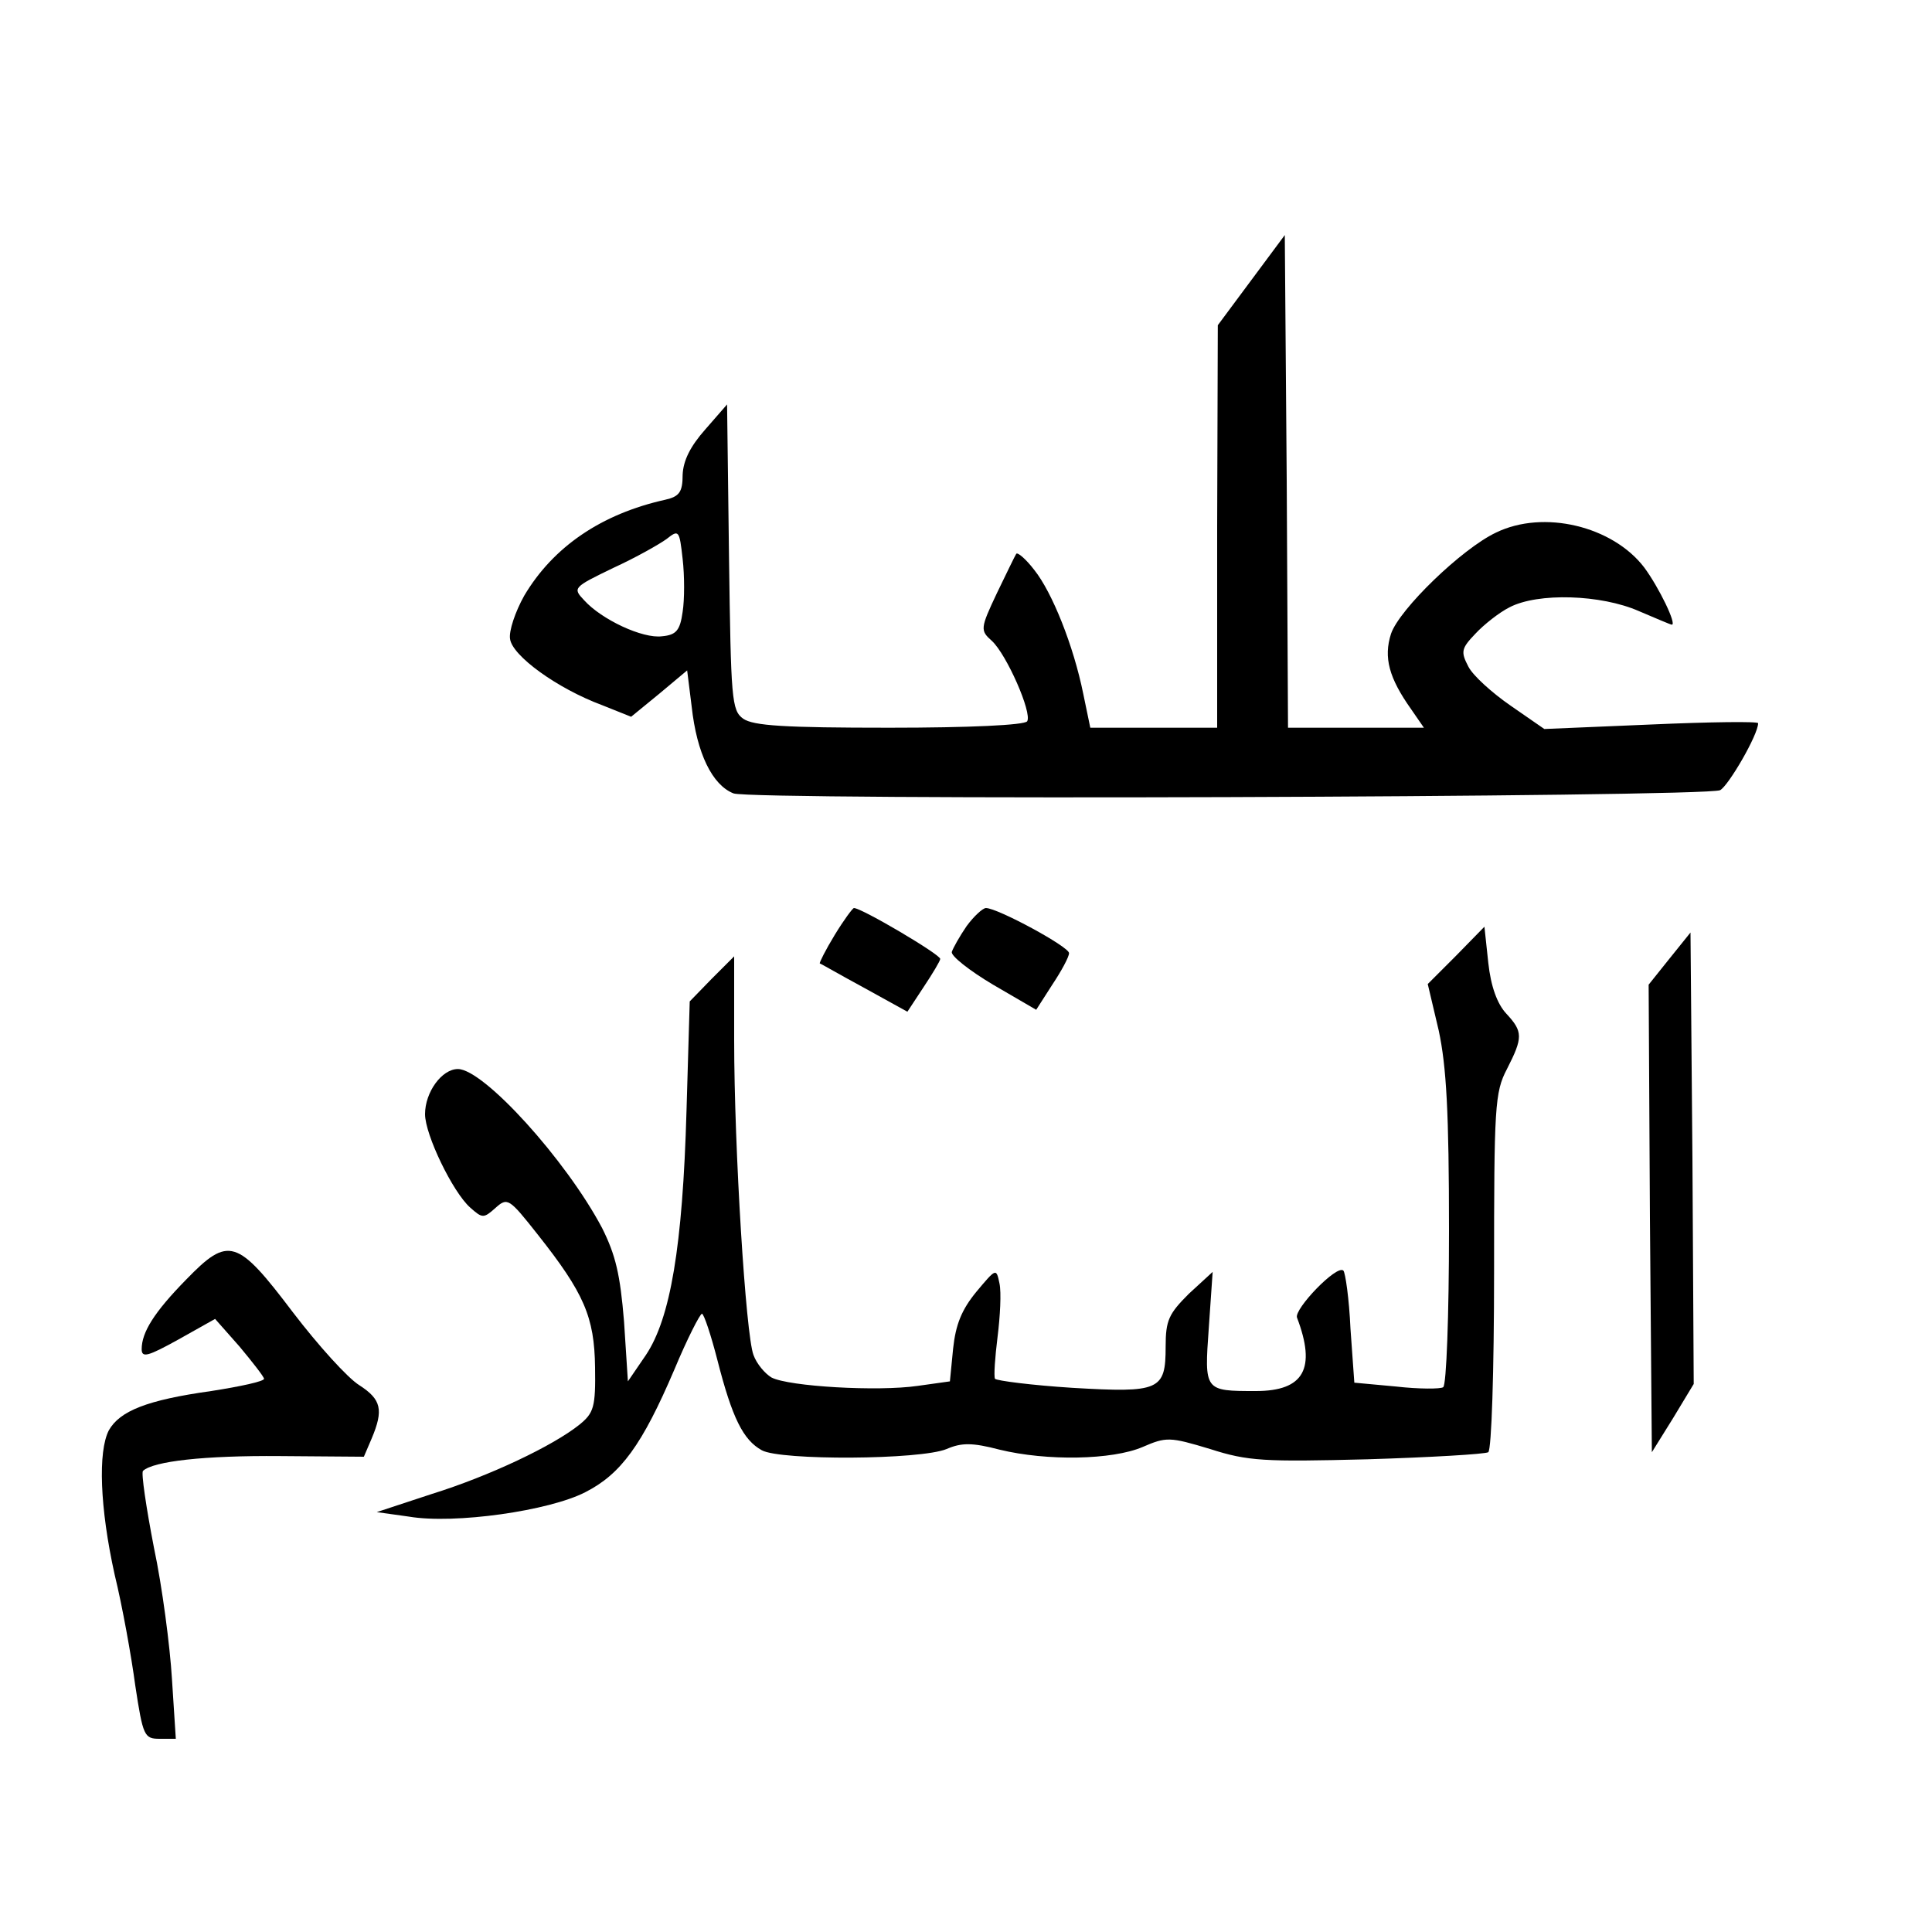 <?xml version="1.0" standalone="no"?>
<!DOCTYPE svg PUBLIC "-//W3C//DTD SVG 20010904//EN"
 "http://www.w3.org/TR/2001/REC-SVG-20010904/DTD/svg10.dtd">
<svg version="1.0" xmlns="http://www.w3.org/2000/svg"
 width="300pt" height="300pt" viewBox="0 0 300 300"
 preserveAspectRatio="xMidYMid meet">

<g transform="translate(0,300) scale(0.1,-0.1)"
fill="#000000" stroke="none">
<path d="M1943 2565 l-52 -70 -1 -312 0 -313 -99 0 -98 0 -11 53 c-15 74 -48
157 -76 192 -13 17 -26 28 -28 25 -2 -3 -15 -30 -30 -61 -26 -55 -26 -58 -8
-74 23 -21 63 -112 55 -125 -4 -6 -90 -10 -214 -10 -163 0 -211 3 -227 14 -18
13 -19 30 -22 251 l-3 237 -34 -39 c-23 -26 -34 -48 -35 -70 0 -27 -5 -34 -27
-39 -99 -22 -174 -73 -219 -149 -14 -25 -24 -55 -22 -67 3 -26 73 -77 143
-103 l45 -18 44 36 43 36 7 -56 c8 -73 32 -122 65 -135 30 -11 1507 -6 1532 5
13 7 59 86 59 104 0 3 -75 2 -166 -2 l-166 -7 -52 36 c-29 20 -59 47 -66 61
-12 23 -11 28 11 51 13 14 37 33 53 41 44 23 142 20 201 -6 26 -11 49 -21 51
-21 8 0 -20 58 -43 89 -49 64 -156 90 -230 54 -53 -25 -150 -119 -163 -157
-12 -37 -3 -69 31 -117 l20 -29 -105 0 -106 0 -2 383 -3 382 -52 -70z m-883
-515 c-4 -29 -10 -36 -32 -38 -30 -4 -94 26 -121 56 -18 19 -17 20 45 50 35
16 72 37 83 45 19 15 20 14 25 -31 3 -26 3 -63 0 -82z"/>
<path d="M1296 1548 c-14 -23 -24 -43 -23 -44 1 0 32 -18 69 -38 l67 -37 25
38 c14 21 26 41 26 44 0 7 -122 79 -134 79 -2 0 -16 -19 -30 -42z"/>
<path d="M1501 1562 c-11 -16 -21 -34 -23 -40 -2 -6 27 -29 64 -51 l67 -39 25
39 c14 21 26 43 26 49 0 10 -111 70 -129 70 -5 0 -19 -13 -30 -28z"/>
<path d="M2261 1516 l-44 -44 17 -72 c12 -56 16 -127 16 -311 0 -131 -4 -240
-9 -243 -4 -3 -38 -3 -73 1 l-65 6 -6 84 c-2 46 -8 87 -11 90 -10 10 -77 -60
-72 -73 30 -79 11 -114 -64 -114 -80 0 -80 0 -73 98 l6 87 -37 -34 c-31 -31
-36 -41 -36 -82 0 -68 -9 -72 -145 -64 -63 4 -117 11 -120 14 -2 4 0 33 4 65
4 32 6 69 3 83 -5 24 -5 24 -36 -13 -23 -28 -32 -51 -36 -88 l-5 -51 -50 -7
c-62 -9 -200 -1 -227 13 -10 6 -23 21 -28 35 -12 31 -30 321 -30 489 l0 130
-35 -35 -34 -35 -5 -170 c-6 -211 -25 -322 -63 -379 l-28 -41 -6 93 c-6 73
-13 103 -34 145 -56 106 -184 247 -224 247 -25 0 -51 -36 -51 -70 0 -32 43
-121 70 -145 19 -17 21 -17 39 -1 19 17 21 16 66 -41 72 -91 88 -128 89 -206
1 -62 -2 -71 -24 -89 -41 -33 -140 -80 -230 -108 l-85 -28 50 -7 c71 -12 218
9 274 38 55 28 88 73 138 190 20 48 40 87 43 87 3 0 14 -33 24 -72 23 -90 40
-124 69 -140 29 -16 246 -15 287 2 23 10 40 10 82 -1 74 -18 175 -16 222 4 37
16 42 16 105 -3 59 -19 84 -20 244 -16 98 3 183 8 188 11 5 4 9 124 9 281 0
255 1 278 20 314 25 49 25 58 -1 86 -14 15 -24 42 -28 79 l-6 56 -44 -45z"/>
<path d="M2592 1511 l-32 -40 2 -363 3 -363 33 53 32 53 -2 350 -3 351 -33
-41z"/>
<path d="M289 1013 c-50 -51 -69 -82 -69 -108 0 -14 10 -11 57 15 l57 32 38
-43 c20 -24 38 -47 38 -50 0 -4 -37 -12 -82 -19 -100 -14 -142 -31 -159 -61
-17 -33 -14 -120 9 -224 12 -49 26 -127 32 -172 12 -79 14 -83 38 -83 l25 0
-6 93 c-3 50 -15 143 -28 204 -12 62 -20 116 -17 119 16 15 95 24 213 23 l130
-1 12 28 c19 45 15 61 -19 83 -18 11 -64 62 -103 113 -87 115 -100 119 -166
51z"/>
</g>
</svg>

